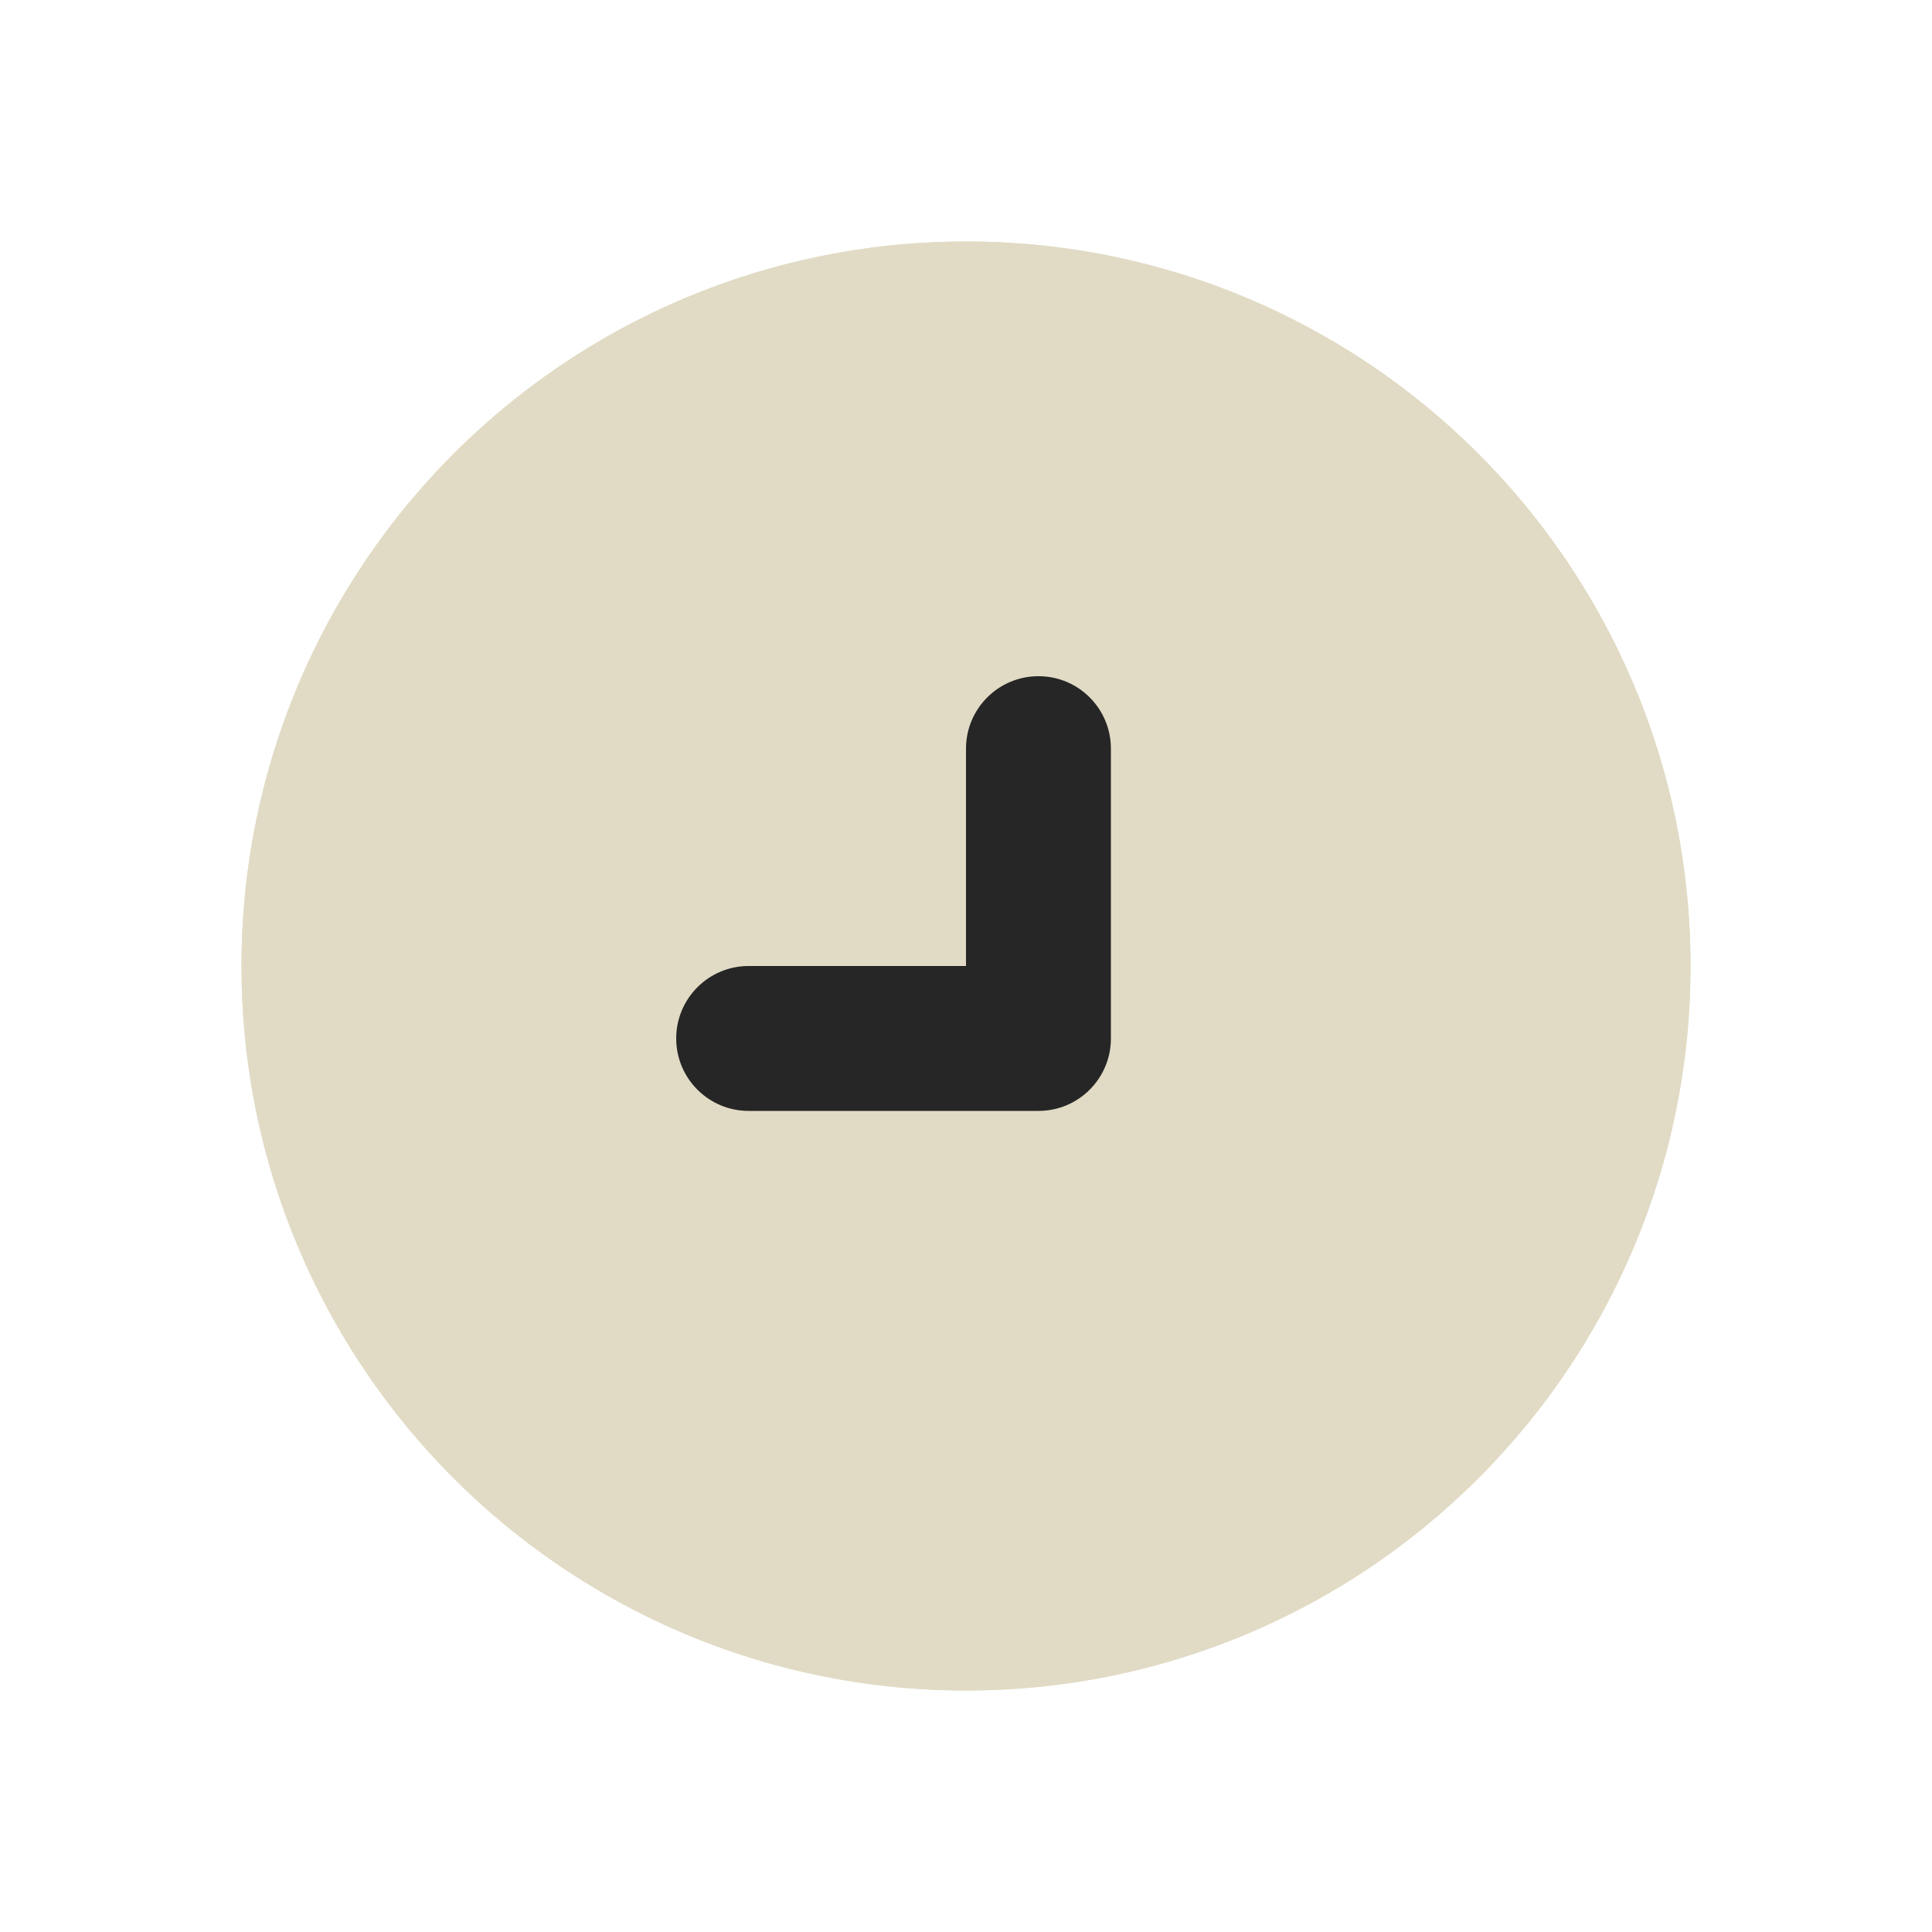 <svg width="24" height="24" viewBox="0 0 24 24" fill="none" xmlns="http://www.w3.org/2000/svg">
<circle cx="12" cy="12" r="9" fill="#E1DBC5"/>
<path d="M12 9.3C12 8.803 12.403 8.4 12.9 8.4C13.398 8.4 13.8 8.803 13.8 9.3V12.9C13.8 13.397 13.398 13.8 12.9 13.8H9.3C8.803 13.8 8.4 13.397 8.4 12.9C8.4 12.403 8.803 12 9.3 12H12V9.3Z" fill="#262626"/>
<path fill-rule="evenodd" clip-rule="evenodd" d="M21 12C21 16.971 16.971 21 12 21C7.029 21 3 16.971 3 12C3 7.029 7.029 3 12 3C16.971 3 21 7.029 21 12ZM19.2 12C19.2 15.976 15.976 19.2 12 19.2C8.024 19.2 4.8 15.976 4.8 12C4.8 8.024 8.024 4.8 12 4.8C15.976 4.8 19.2 8.024 19.2 12Z" fill="#E1DBC5"/>
</svg>

